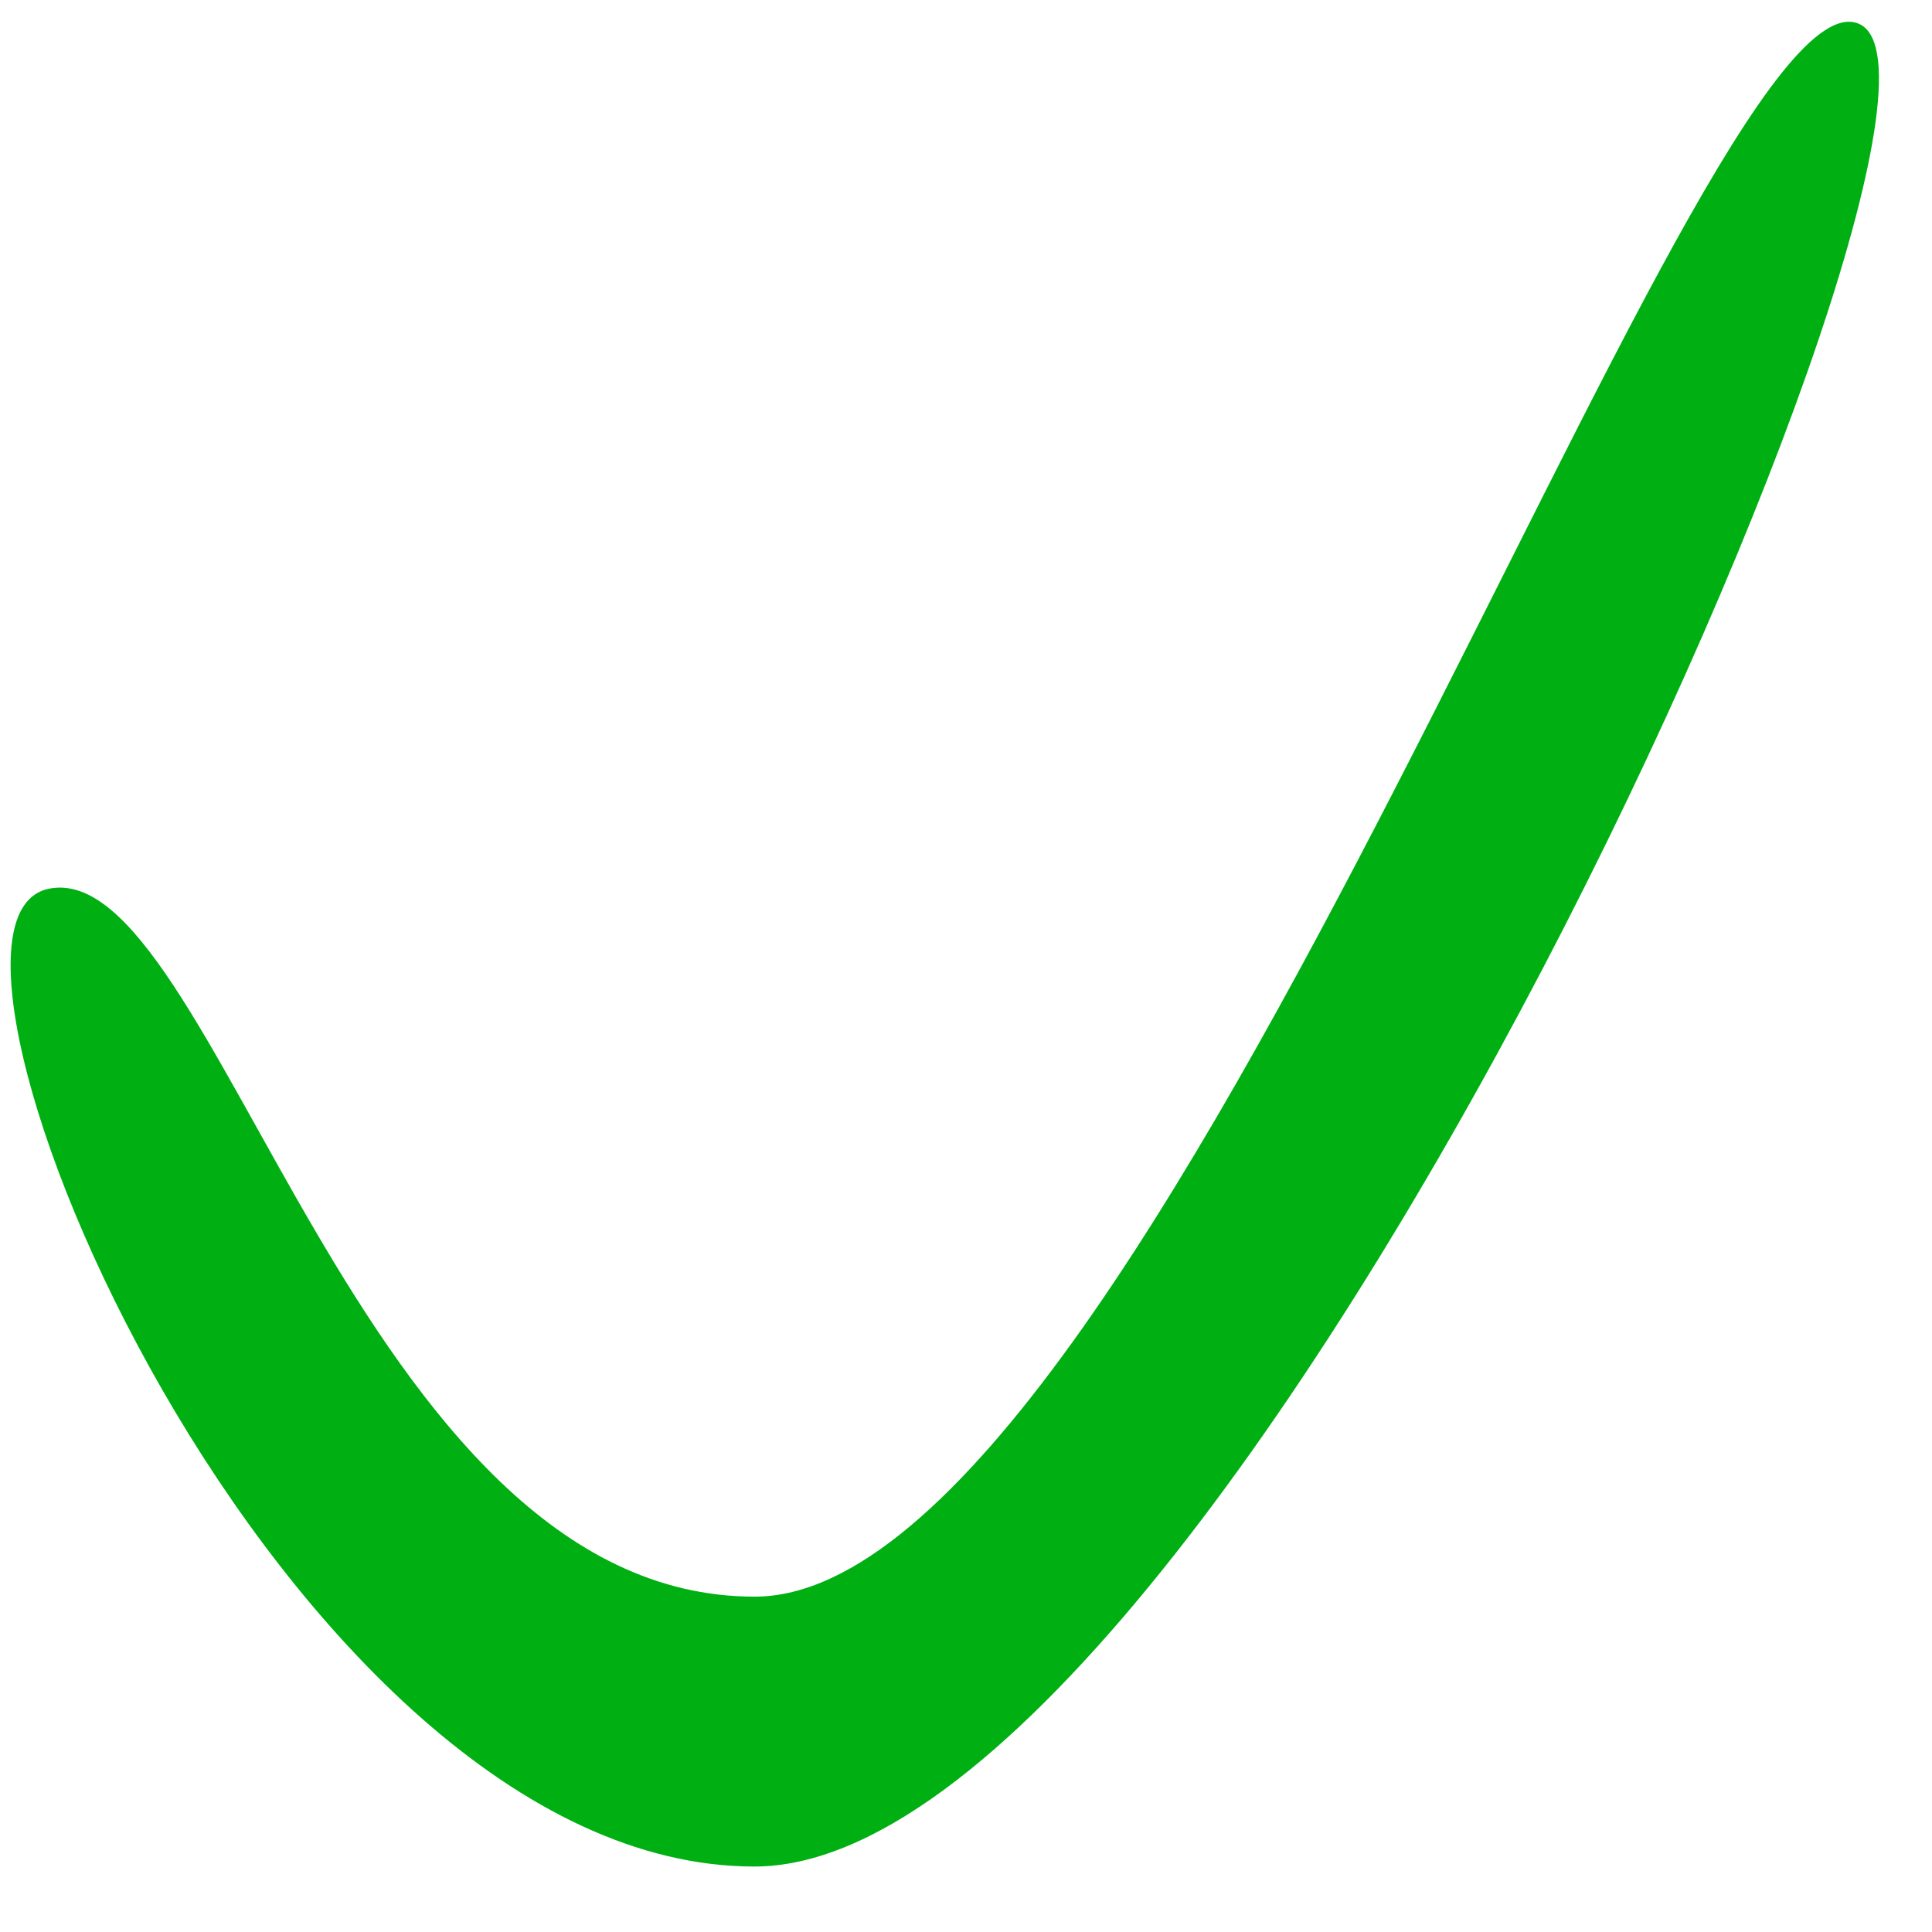 <svg width="26" height="26" viewBox="0 0 26 26" fill="none" xmlns="http://www.w3.org/2000/svg">
<g id="right 1" clip-path="url(#clip0_303_6)">
<path id="Vector" d="M10.154 25.119C3.808 25.122 -1.576 12.415 0.657 11.96C2.891 11.505 4.803 21.49 10.156 21.487C15.509 21.485 22.874 -0.533 25.008 0.317C27.142 1.167 16.5 25.116 10.154 25.119Z" fill="#00B012"/>
</g>
<defs>
<clipPath id="clip0_303_6">
<rect width="26" height="26" fill="white"/>
</clipPath>
</defs>
</svg>
